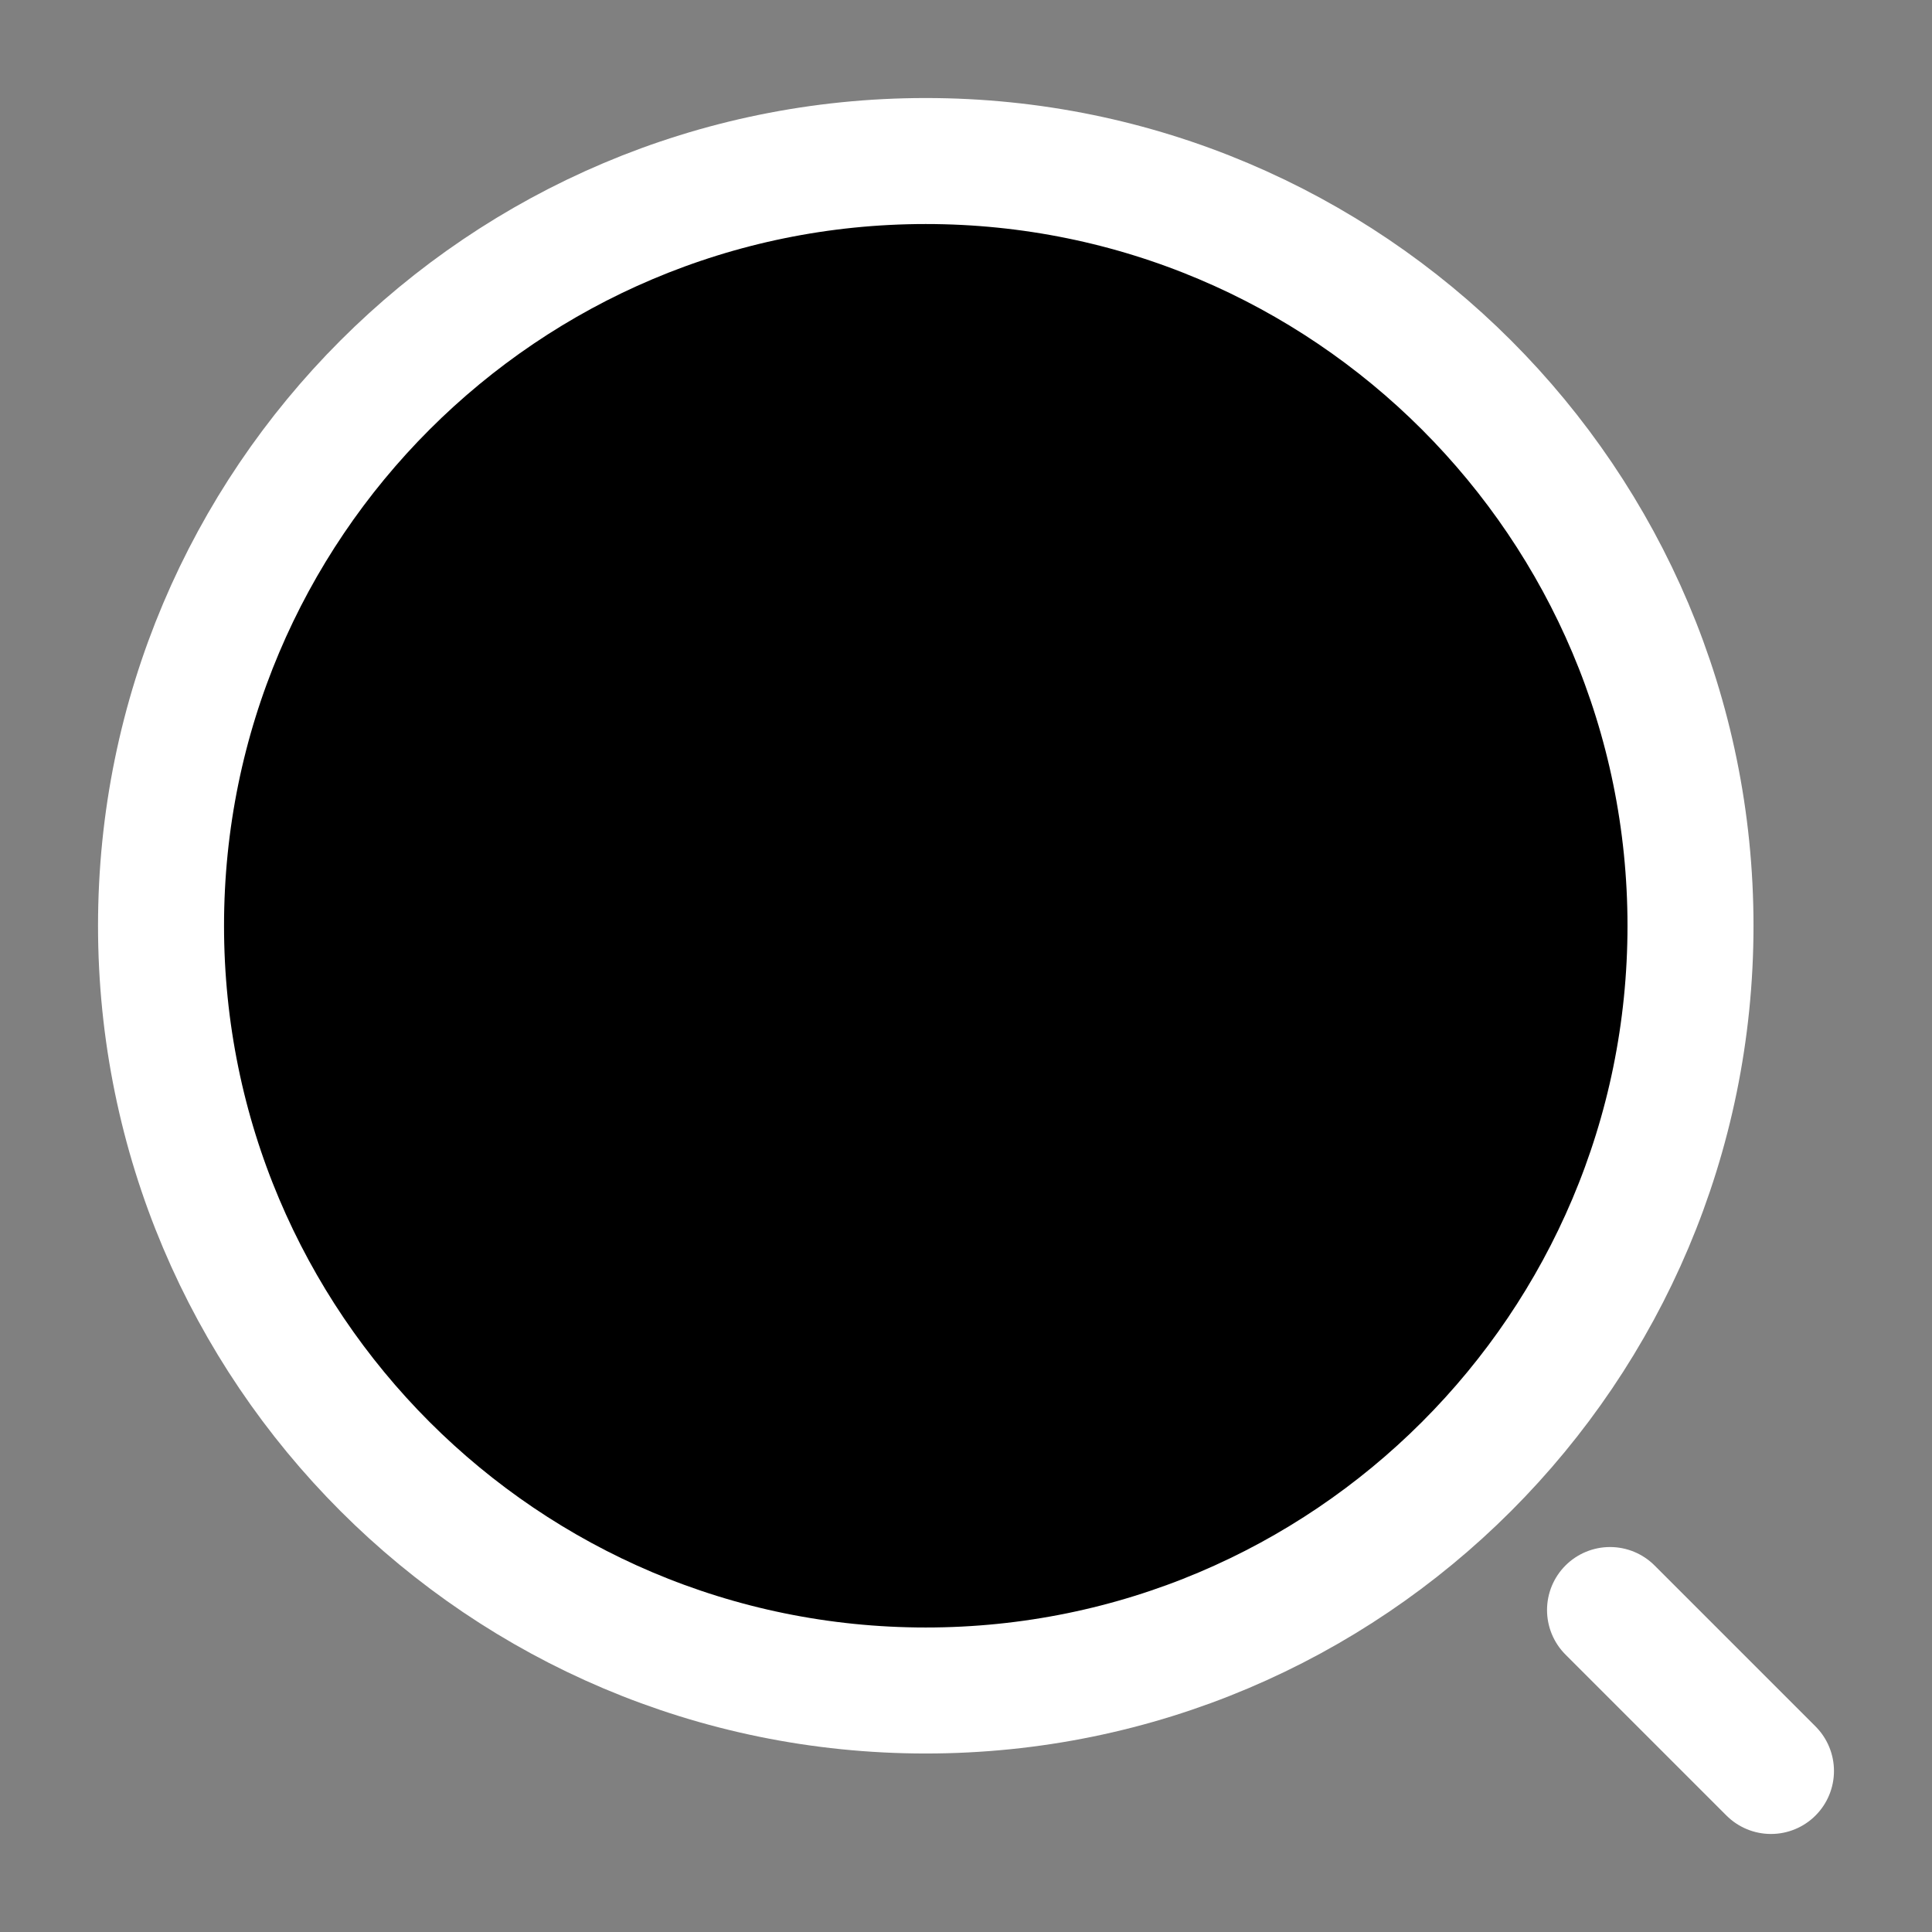 <svg width="23" height="23" stroke="#000" viewBox="0 0 23 23"  xmlns="http://www.w3.org/2000/svg">
<rect x="0" y="0" width="23" height="23" fill="#808080" stroke="none"/>
<path   d="M11.021 20.125C16.049 20.125 20.125 16.049 20.125 11.021C20.125 5.993 16.049 1.917 11.021 1.917C5.993 1.917 1.917 5.993 1.917 11.021C1.917 16.049 5.993 20.125 11.021 20.125Z" stroke="white" stroke-width="1.5" stroke-linecap="round" stroke-linejoin="round"/>
<path   d="M21.083 21.083L19.167 19.167" stroke="white" stroke-width="1.5" stroke-linecap="round" stroke-linejoin="round"/>
</svg>
